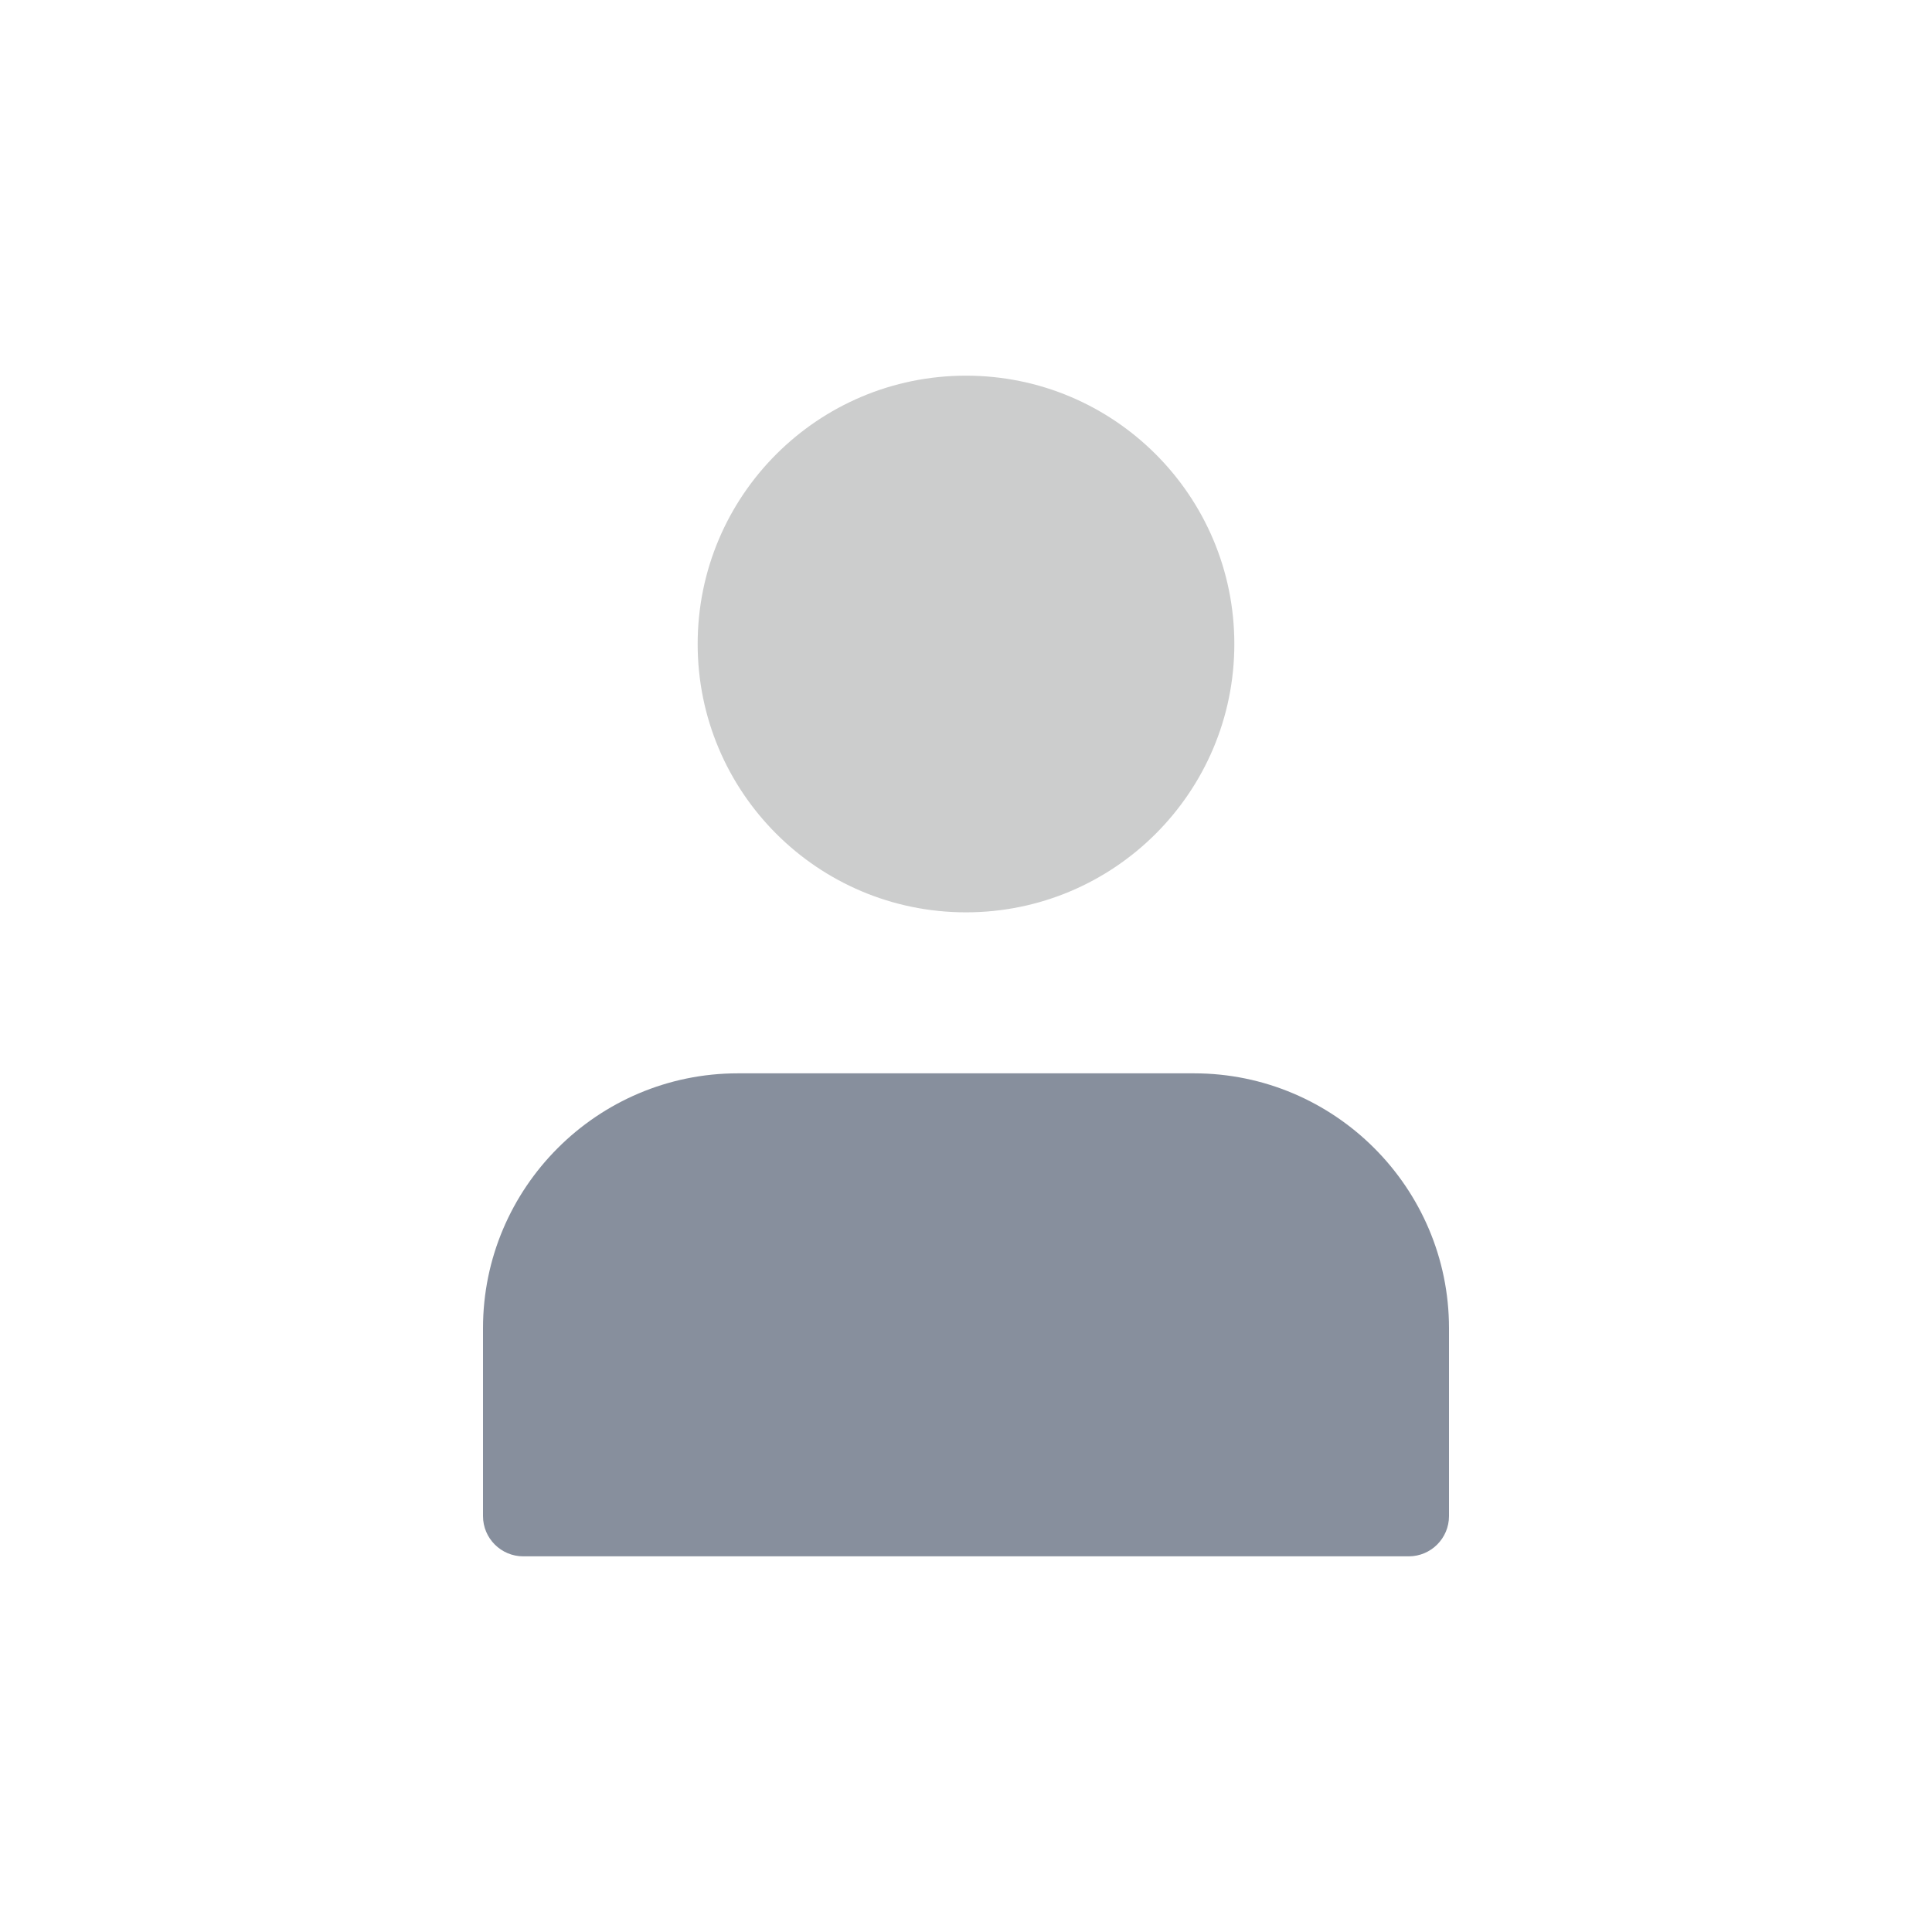 <?xml version="1.0" encoding="UTF-8"?>
<svg width="36px" height="36px" viewBox="0 0 36 36" version="1.1" xmlns="http://www.w3.org/2000/svg" xmlns:xlink="http://www.w3.org/1999/xlink">
    <title>users</title>
    <g id="Symbols" stroke="none" stroke-width="1" fill="none" fill-rule="evenodd">
        <g id="users" fill-rule="nonzero">
            <g id="1828328" transform="translate(8.571, 7)">
                <path d="M14.429,5 C14.429,7.762 12.19,10 9.429,10 C6.667,10 4.429,7.762 4.429,5 C4.429,2.238 6.667,0 9.429,0 C12.19,0 14.429,2.238 14.429,5 Z" id="Path" fill="#CCCDCD"></path>
                <path d="M13.678,13 L5.178,13 C2.56,13 0.429,15.131 0.429,17.75 L0.429,21.25 C0.429,21.664 0.765,22 1.179,22 L17.679,22 C18.092,22 18.429,21.664 18.429,21.25 L18.429,17.75 C18.429,15.131 16.297,13 13.678,13 Z" id="Path" fill="#878F9D"></path>
            </g>
        </g>
    </g>
</svg>